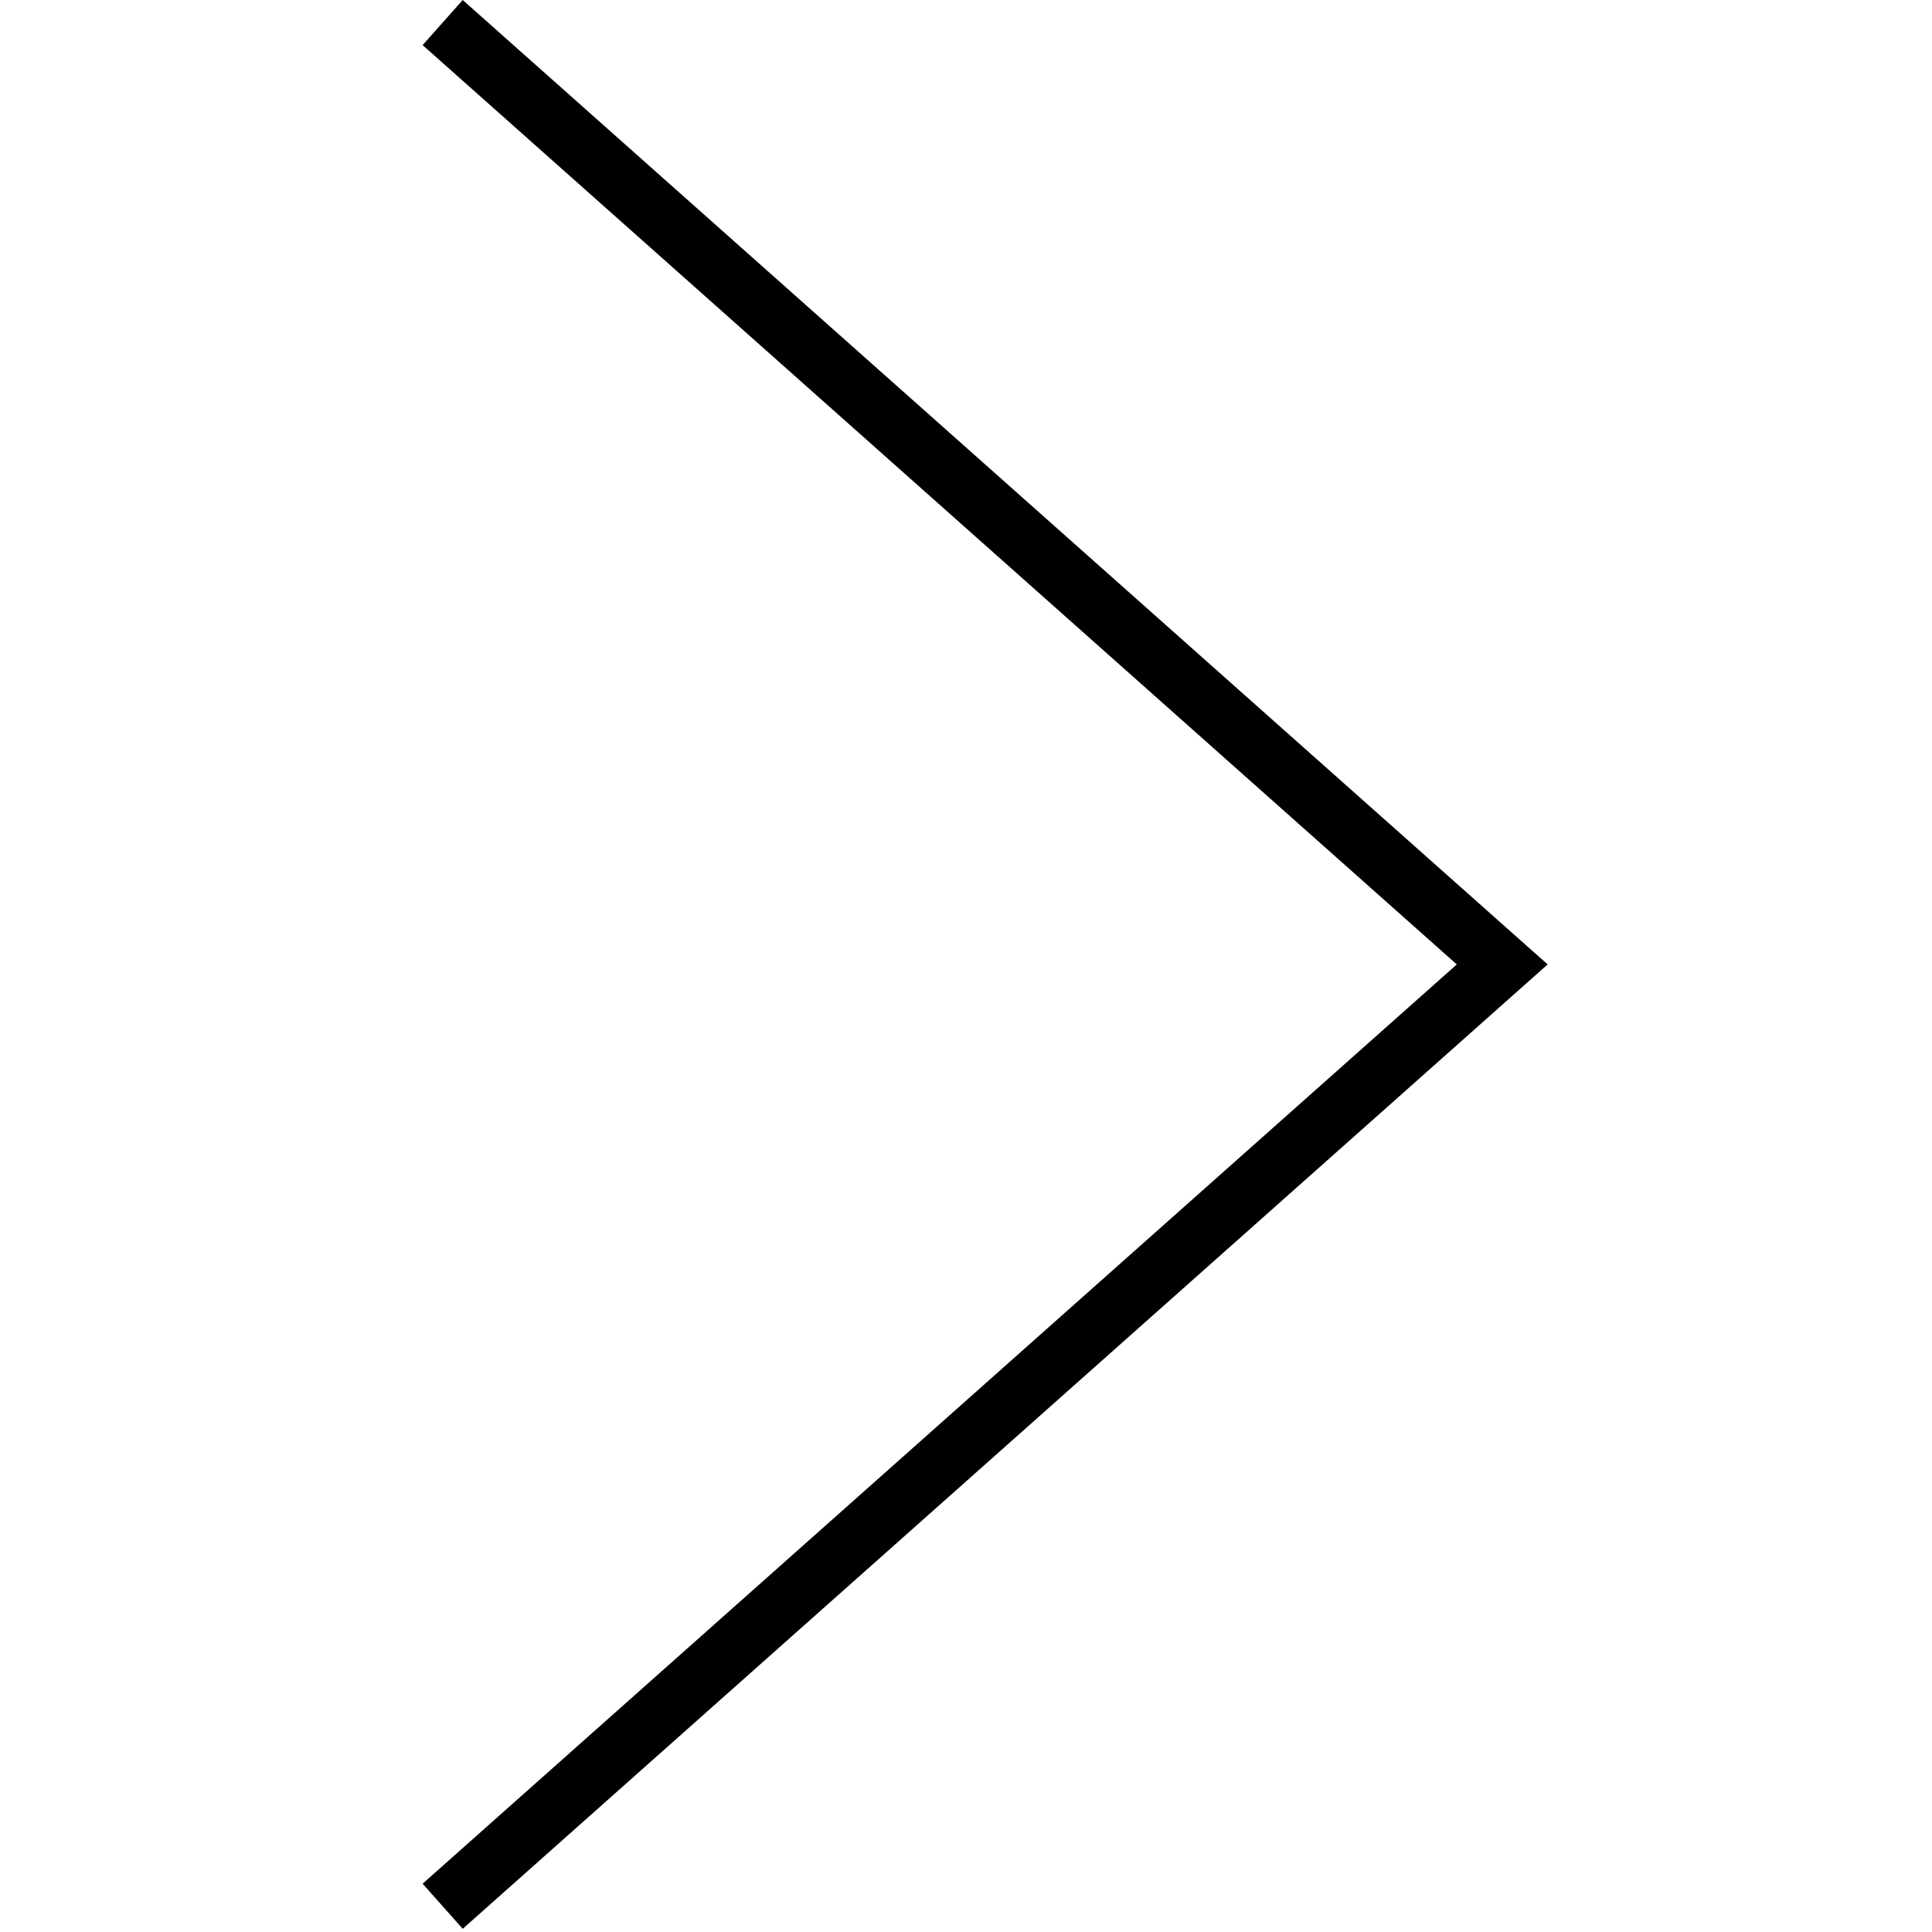 <?xml version="1.0" encoding="UTF-8"?>
<svg width="32px" height="32px" viewBox="0 0 32 32" version="1.1" xmlns="http://www.w3.org/2000/svg" xmlns:xlink="http://www.w3.org/1999/xlink">
    <title>icons/right-light</title>
    <g id="icons/right-light" stroke="none" stroke-width="1" fill="none" fill-rule="evenodd">
        <rect id="Rectangle" fill-rule="nonzero" x="0" y="0" width="32" height="32"></rect>
        <polygon id="right-light" fill="#000000" fill-rule="nonzero" points="7.664 0 7 0.747 24.129 15.974 7 31.2 7.664 31.947 25.634 15.974"></polygon>
    </g>
</svg>